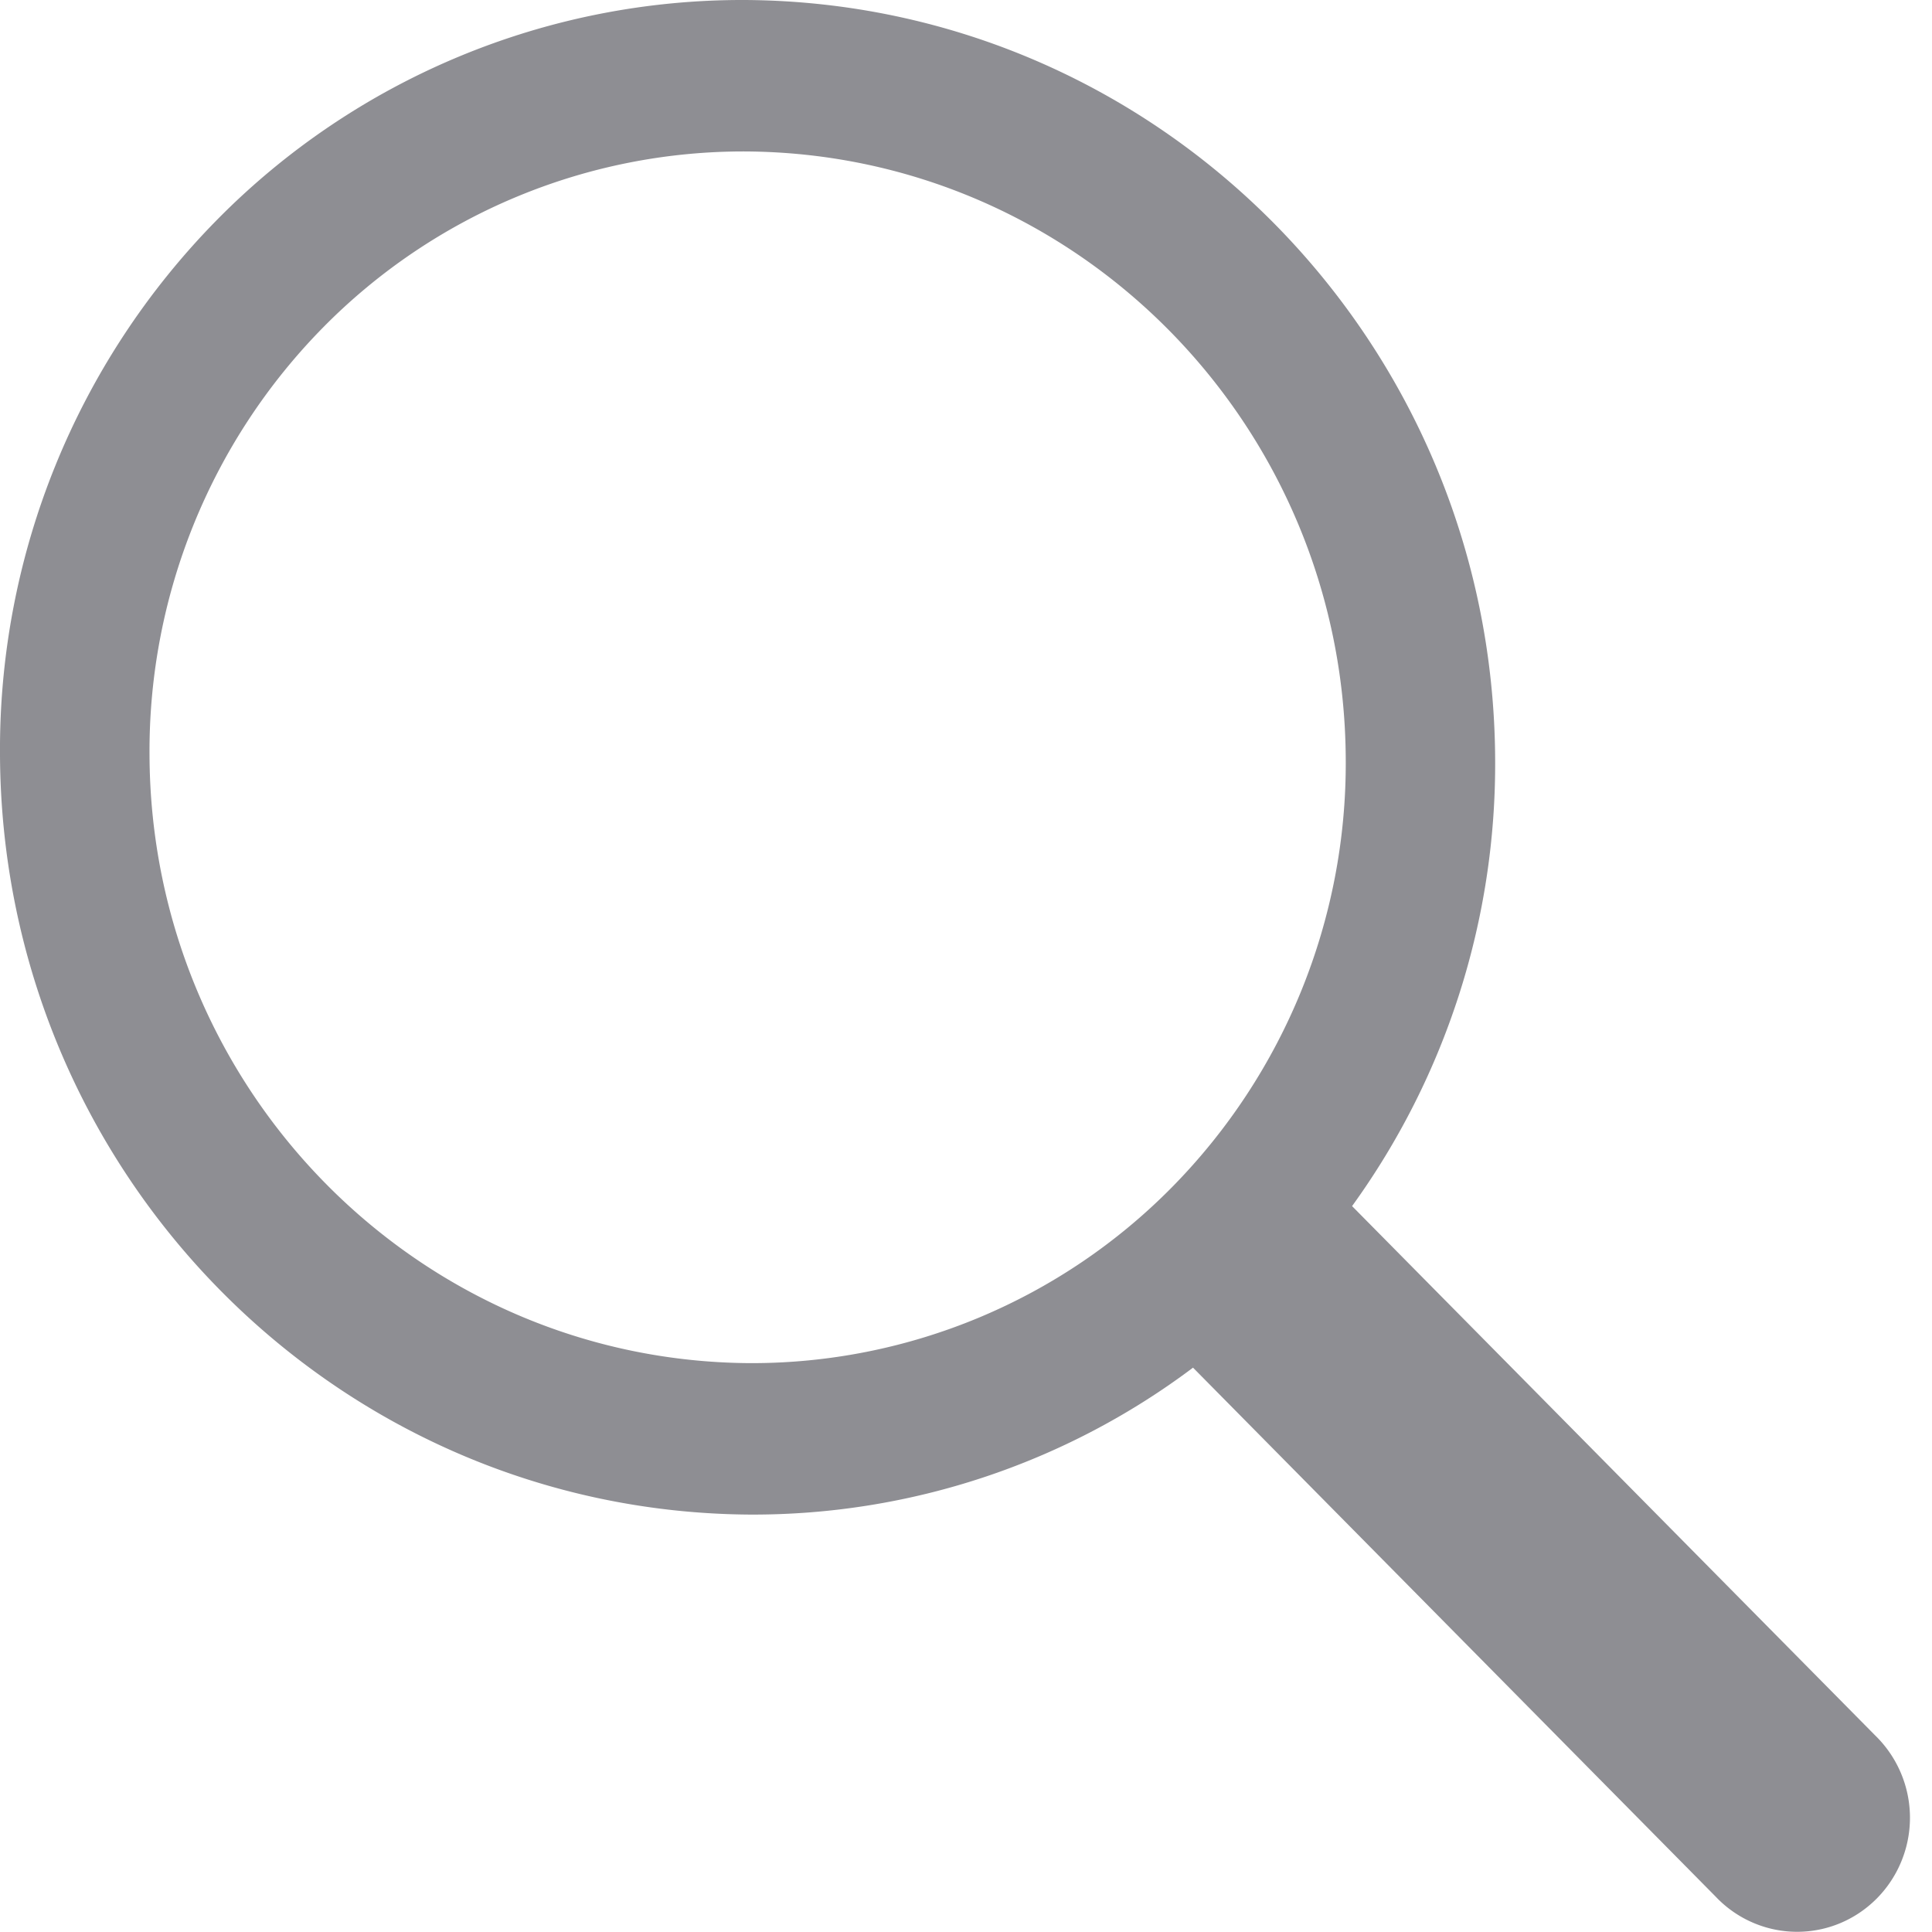 <svg xmlns="http://www.w3.org/2000/svg" width="18" height="18" fill="none" viewBox="0 0 18 18">
    <path fill="#8E8E93" fill-rule="evenodd" d="M17.469 16.167l-4.872-4.93A7.03 7.03 0 0 0 13.93 7.08c-.016-3.9-3.135-7.058-6.99-7.08a6.87 6.87 0 0 0-4.92 2.05A7.03 7.03 0 0 0 0 7.03c.016 3.9 3.134 7.058 6.99 7.081a6.823 6.823 0 0 0 4.12-1.365l.005-.004 4.868 4.927c.263.279.656.392 1.025.295.369-.097.657-.389.753-.762a1.07 1.07 0 0 0-.293-1.036zM6.986 12.7c-3.084-.018-5.58-2.545-5.593-5.664A5.626 5.626 0 0 1 3.01 3.051a5.497 5.497 0 0 1 3.935-1.64c3.085.017 5.58 2.544 5.593 5.664a5.626 5.626 0 0 1-1.616 3.983A5.498 5.498 0 0 1 6.986 12.7z" clip-rule="evenodd"/>
</svg>
